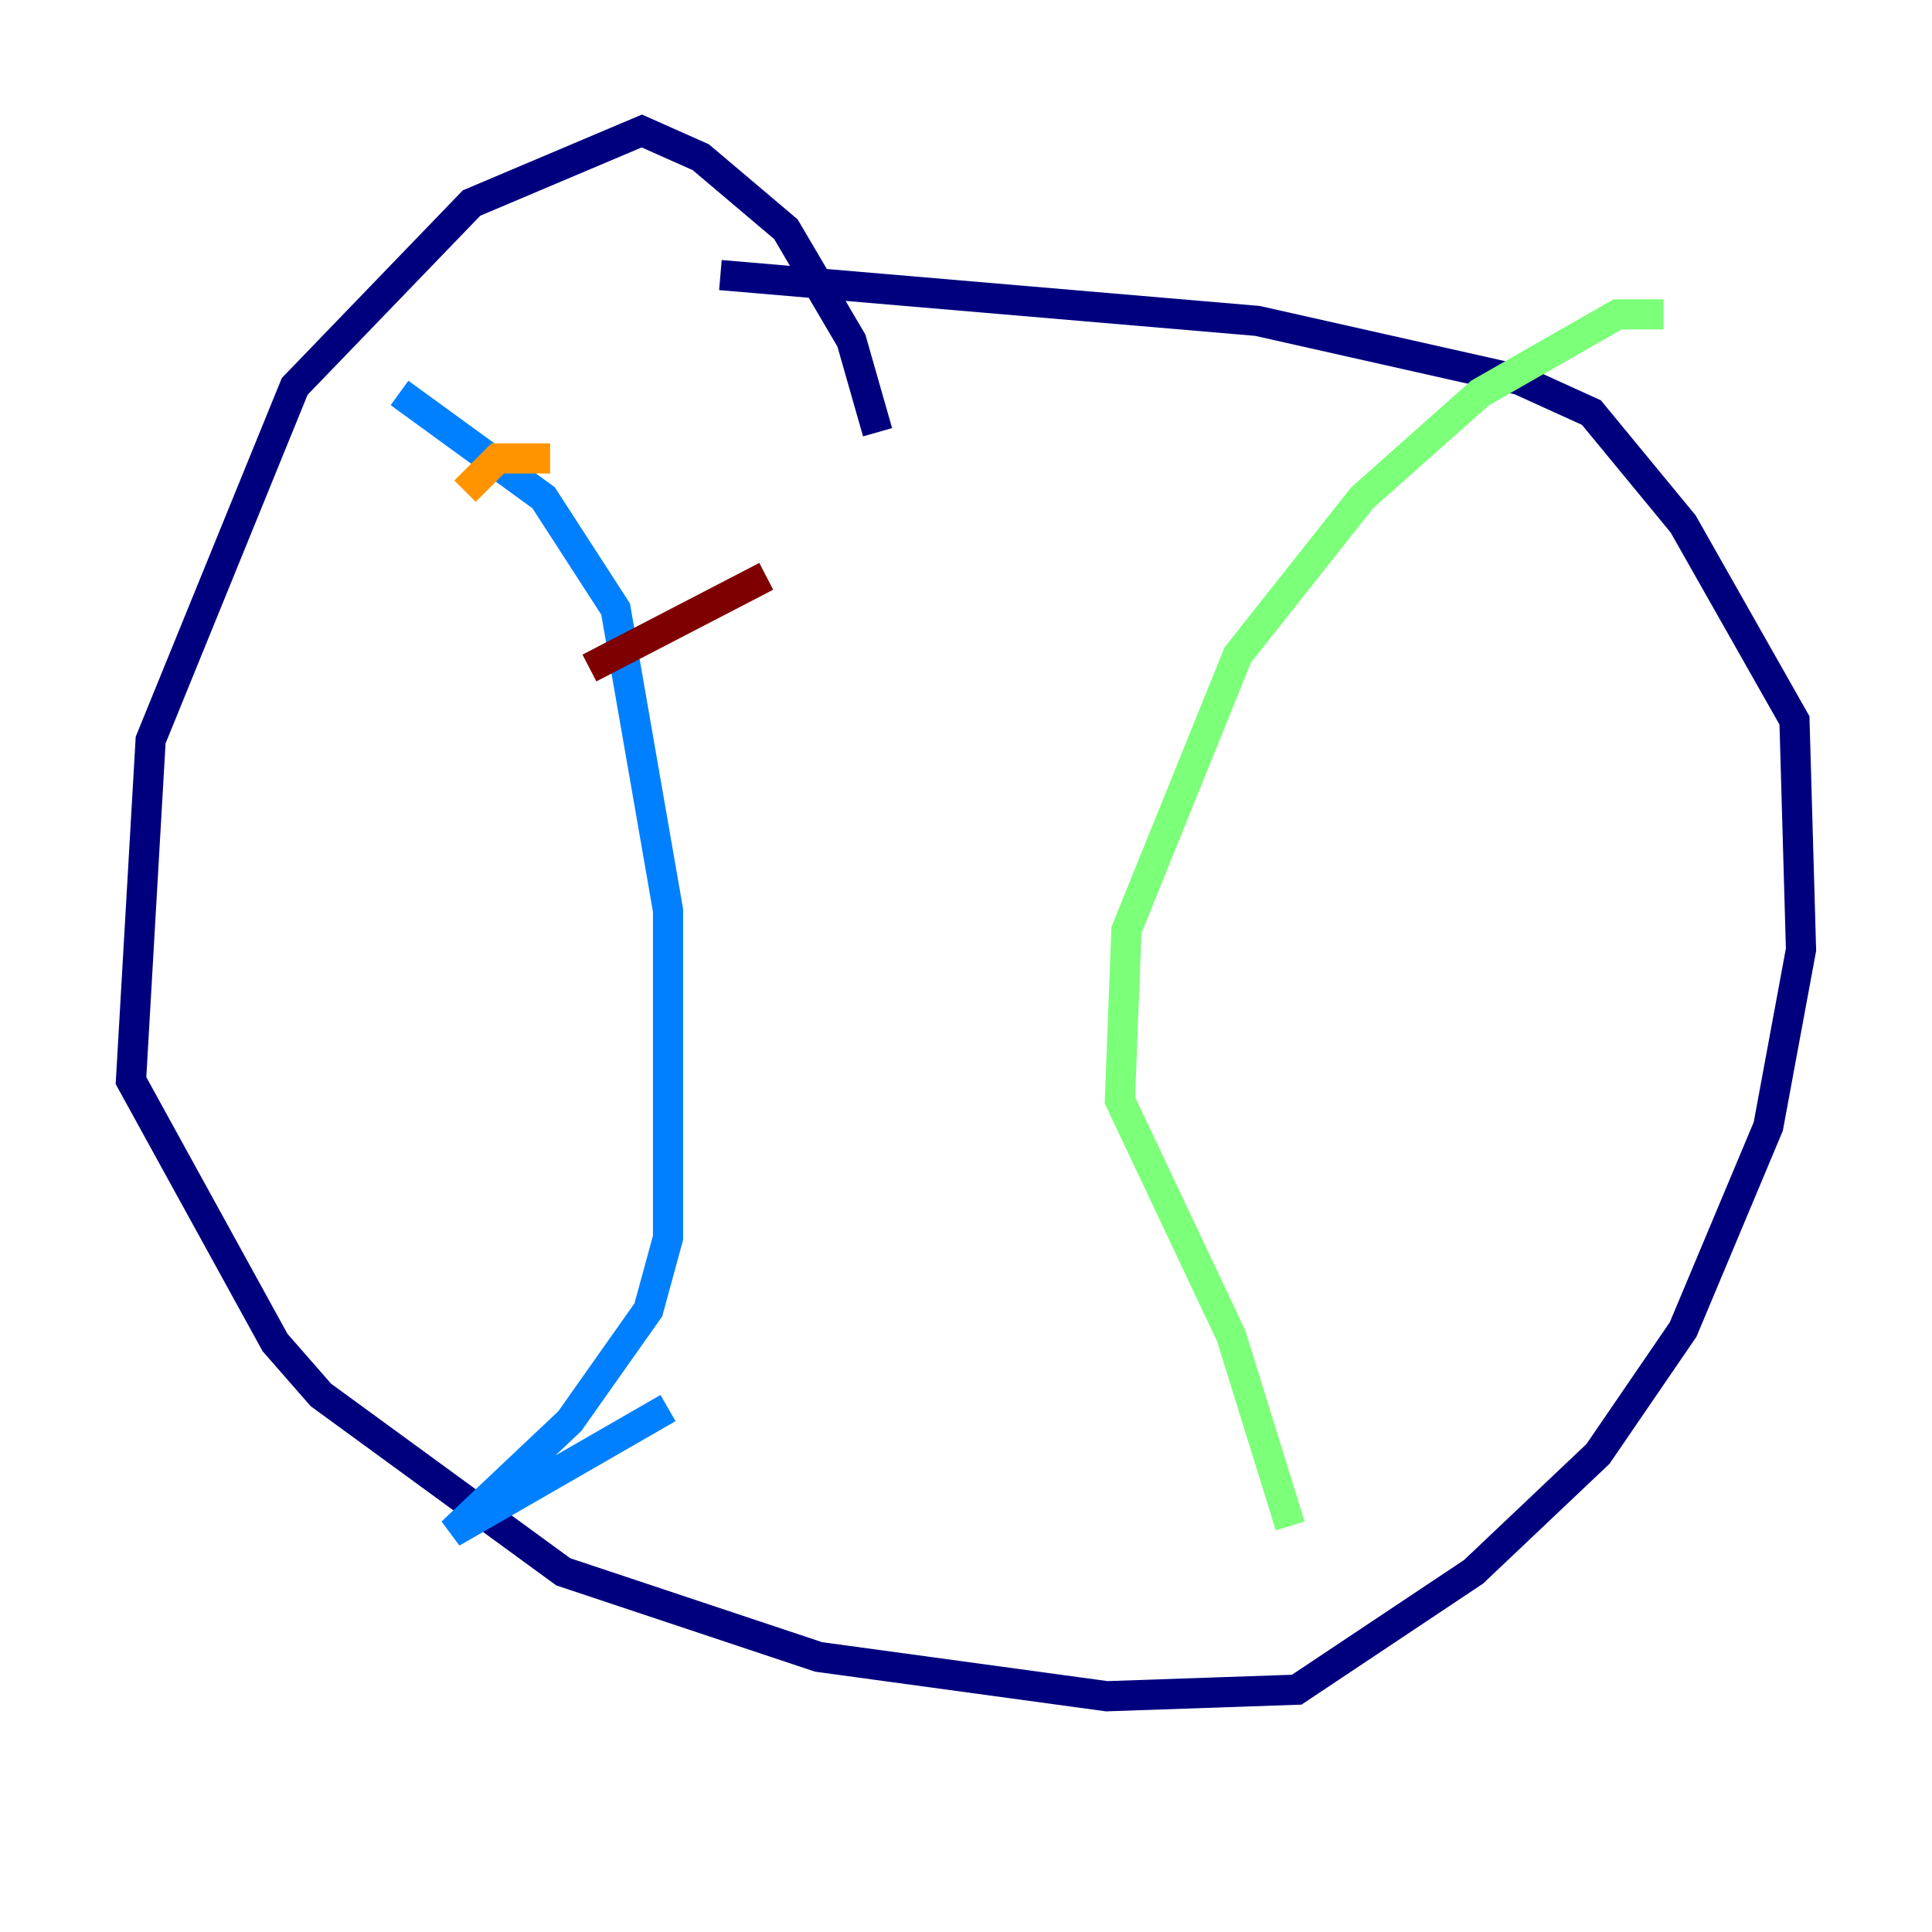 <?xml version="1.0" encoding="utf-8" ?>
<svg baseProfile="tiny" height="128" version="1.2" viewBox="0,0,128,128" width="128" xmlns="http://www.w3.org/2000/svg" xmlns:ev="http://www.w3.org/2001/xml-events" xmlns:xlink="http://www.w3.org/1999/xlink"><defs /><polyline fill="none" points="58.142,28.637 56.407,22.563 52.068,15.186 46.427,10.414 42.522,8.678 31.241,13.451 19.525,25.6 9.98,49.031 8.678,71.593 18.224,88.949 21.261,92.42 37.315,104.136 54.237,109.776 73.329,112.38 85.912,111.946 97.627,104.136 105.871,96.325 111.512,88.081 117.153,74.63 119.322,62.915 118.888,47.729 111.512,34.712 105.437,27.336 100.664,25.166 83.308,21.261 47.729,18.224" stroke="#00007f" stroke-width="2" /><polyline fill="none" points="26.468,26.034 36.014,32.976 40.786,40.352 44.258,60.312 44.258,82.007 42.956,86.78 37.749,94.156 29.939,101.532 44.258,93.288" stroke="#0080ff" stroke-width="2" /><polyline fill="none" points="110.21,20.827 107.173,20.827 98.061,26.034 90.251,32.976 82.007,43.39 74.63,61.614 74.197,72.895 81.573,88.515 85.478,101.098" stroke="#7cff79" stroke-width="2" /><polyline fill="none" points="36.447,30.373 32.976,30.373 30.807,32.542" stroke="#ff9400" stroke-width="2" /><polyline fill="none" points="50.766,38.183 39.051,44.258" stroke="#7f0000" stroke-width="2" /></svg>